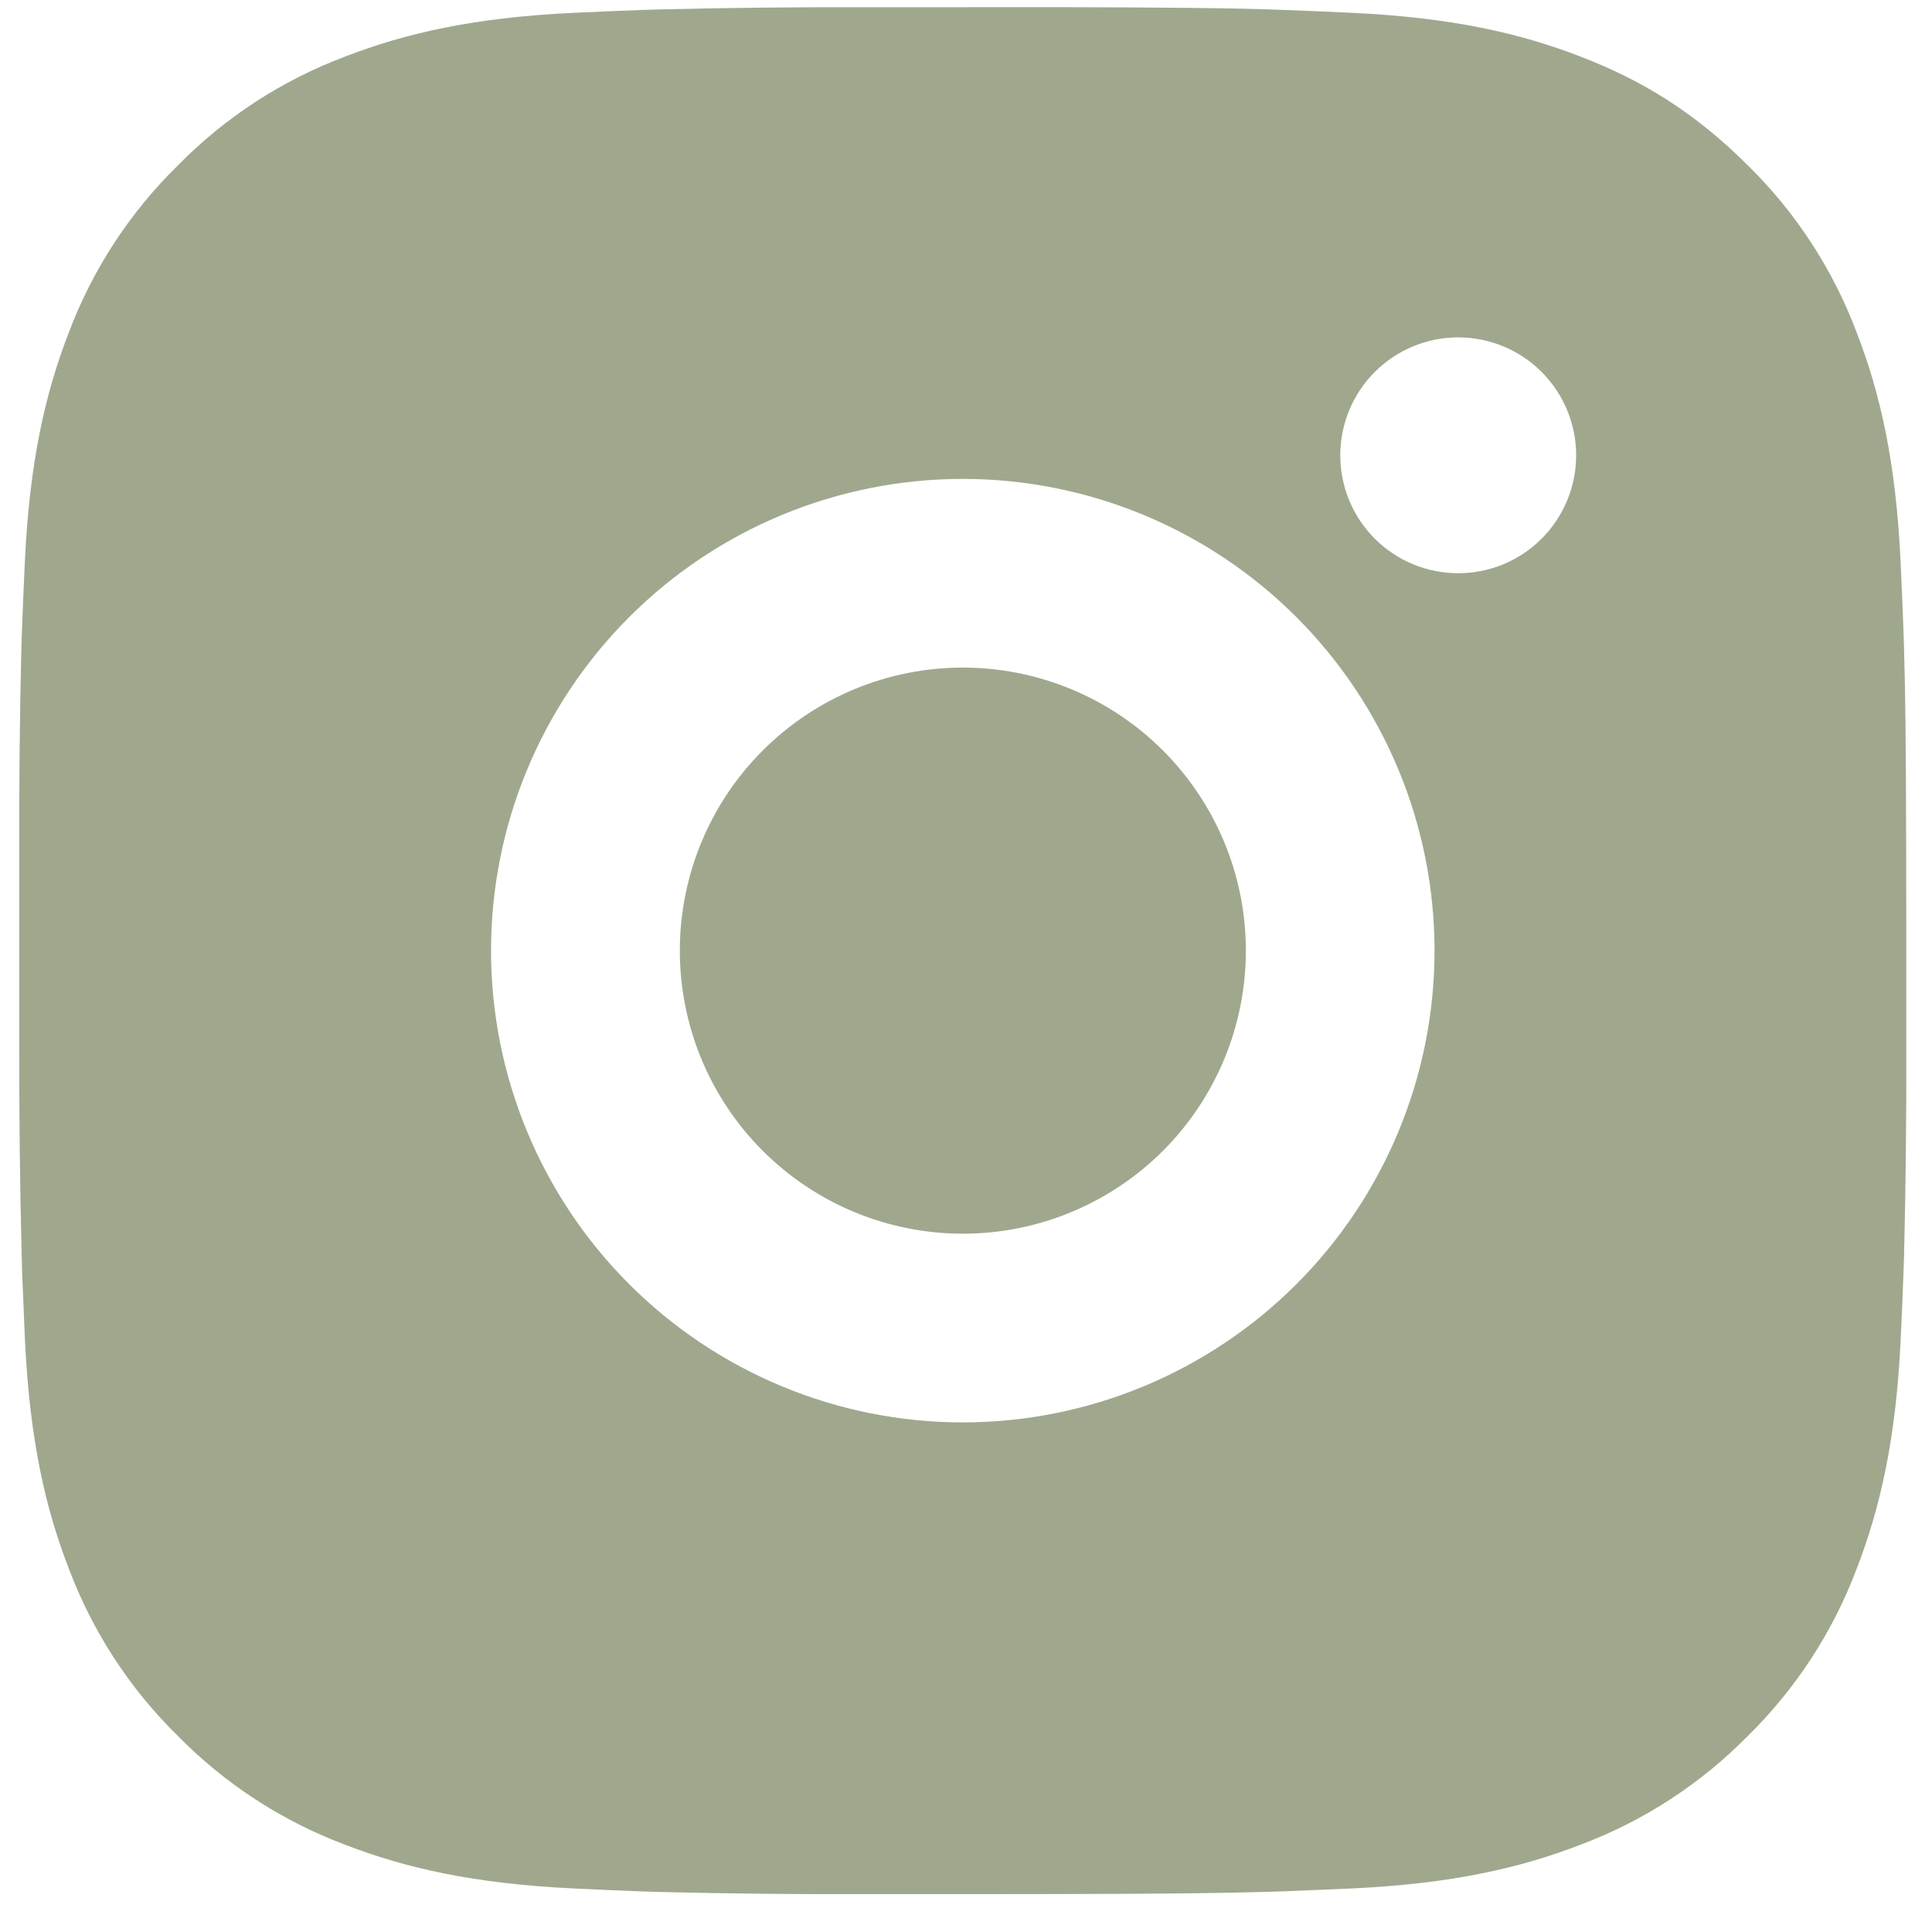 <svg width="43" height="43" viewBox="0 0 43 43" fill="none" xmlns="http://www.w3.org/2000/svg">
<path d="M23.587 0.159C25.949 0.165 27.148 0.178 28.184 0.207L28.591 0.222C29.061 0.239 29.526 0.26 30.086 0.285C32.321 0.39 33.845 0.743 35.183 1.262C36.569 1.795 37.736 2.517 38.904 3.683C39.972 4.732 40.798 6.002 41.325 7.404C41.843 8.741 42.196 10.266 42.301 12.502C42.327 13.061 42.347 13.525 42.364 13.998L42.377 14.405C42.408 15.438 42.421 16.637 42.425 18.999L42.427 20.566V23.317C42.432 24.849 42.416 26.38 42.379 27.911L42.366 28.319C42.35 28.791 42.329 29.255 42.303 29.814C42.198 32.05 41.841 33.573 41.325 34.912C40.798 36.314 39.972 37.584 38.904 38.633C37.854 39.702 36.584 40.528 35.183 41.055C33.845 41.573 32.321 41.926 30.086 42.031L28.591 42.094L28.184 42.107C27.148 42.136 25.949 42.151 23.587 42.155L22.02 42.157H19.272C17.739 42.163 16.207 42.146 14.675 42.109L14.268 42.096C13.769 42.077 13.271 42.056 12.773 42.031C10.538 41.926 9.014 41.573 7.674 41.055C6.273 40.528 5.004 39.701 3.955 38.633C2.886 37.584 2.059 36.314 1.532 34.912C1.013 33.575 0.66 32.05 0.555 29.814L0.492 28.319L0.482 27.911C0.443 26.38 0.426 24.849 0.429 23.317V18.999C0.424 17.468 0.439 15.936 0.476 14.405L0.49 13.998C0.507 13.525 0.528 13.061 0.553 12.502C0.658 10.266 1.011 8.744 1.53 7.404C2.058 6.002 2.887 4.732 3.957 3.683C5.005 2.615 6.274 1.789 7.674 1.262C9.014 0.743 10.536 0.39 12.773 0.285C13.331 0.26 13.797 0.239 14.268 0.222L14.675 0.21C16.206 0.172 17.738 0.156 19.27 0.161L23.587 0.159ZM21.428 10.659C18.644 10.659 15.973 11.765 14.004 13.734C12.035 15.703 10.929 18.373 10.929 21.158C10.929 23.943 12.035 26.613 14.004 28.582C15.973 30.551 18.644 31.658 21.428 31.658C24.213 31.658 26.884 30.551 28.853 28.582C30.822 26.613 31.928 23.943 31.928 21.158C31.928 18.373 30.822 15.703 28.853 13.734C26.884 11.765 24.213 10.659 21.428 10.659ZM21.428 14.858C22.256 14.858 23.075 15.021 23.839 15.338C24.604 15.654 25.298 16.118 25.883 16.703C26.468 17.288 26.932 17.982 27.249 18.746C27.566 19.511 27.729 20.33 27.729 21.157C27.729 21.984 27.566 22.804 27.25 23.568C26.933 24.332 26.47 25.027 25.885 25.612C25.3 26.197 24.605 26.661 23.841 26.978C23.077 27.295 22.258 27.458 21.43 27.458C19.76 27.458 18.157 26.794 16.976 25.613C15.794 24.431 15.131 22.829 15.131 21.158C15.131 19.487 15.794 17.885 16.976 16.704C18.157 15.522 19.76 14.858 21.43 14.858M32.455 7.509C31.759 7.509 31.091 7.785 30.599 8.278C30.107 8.77 29.83 9.438 29.83 10.134C29.83 10.83 30.107 11.498 30.599 11.99C31.091 12.482 31.759 12.758 32.455 12.758C33.151 12.758 33.819 12.482 34.311 11.99C34.803 11.498 35.08 10.83 35.08 10.134C35.08 9.438 34.803 8.77 34.311 8.278C33.819 7.785 33.151 7.509 32.455 7.509Z" fill="#9FA88D"/>
</svg>
